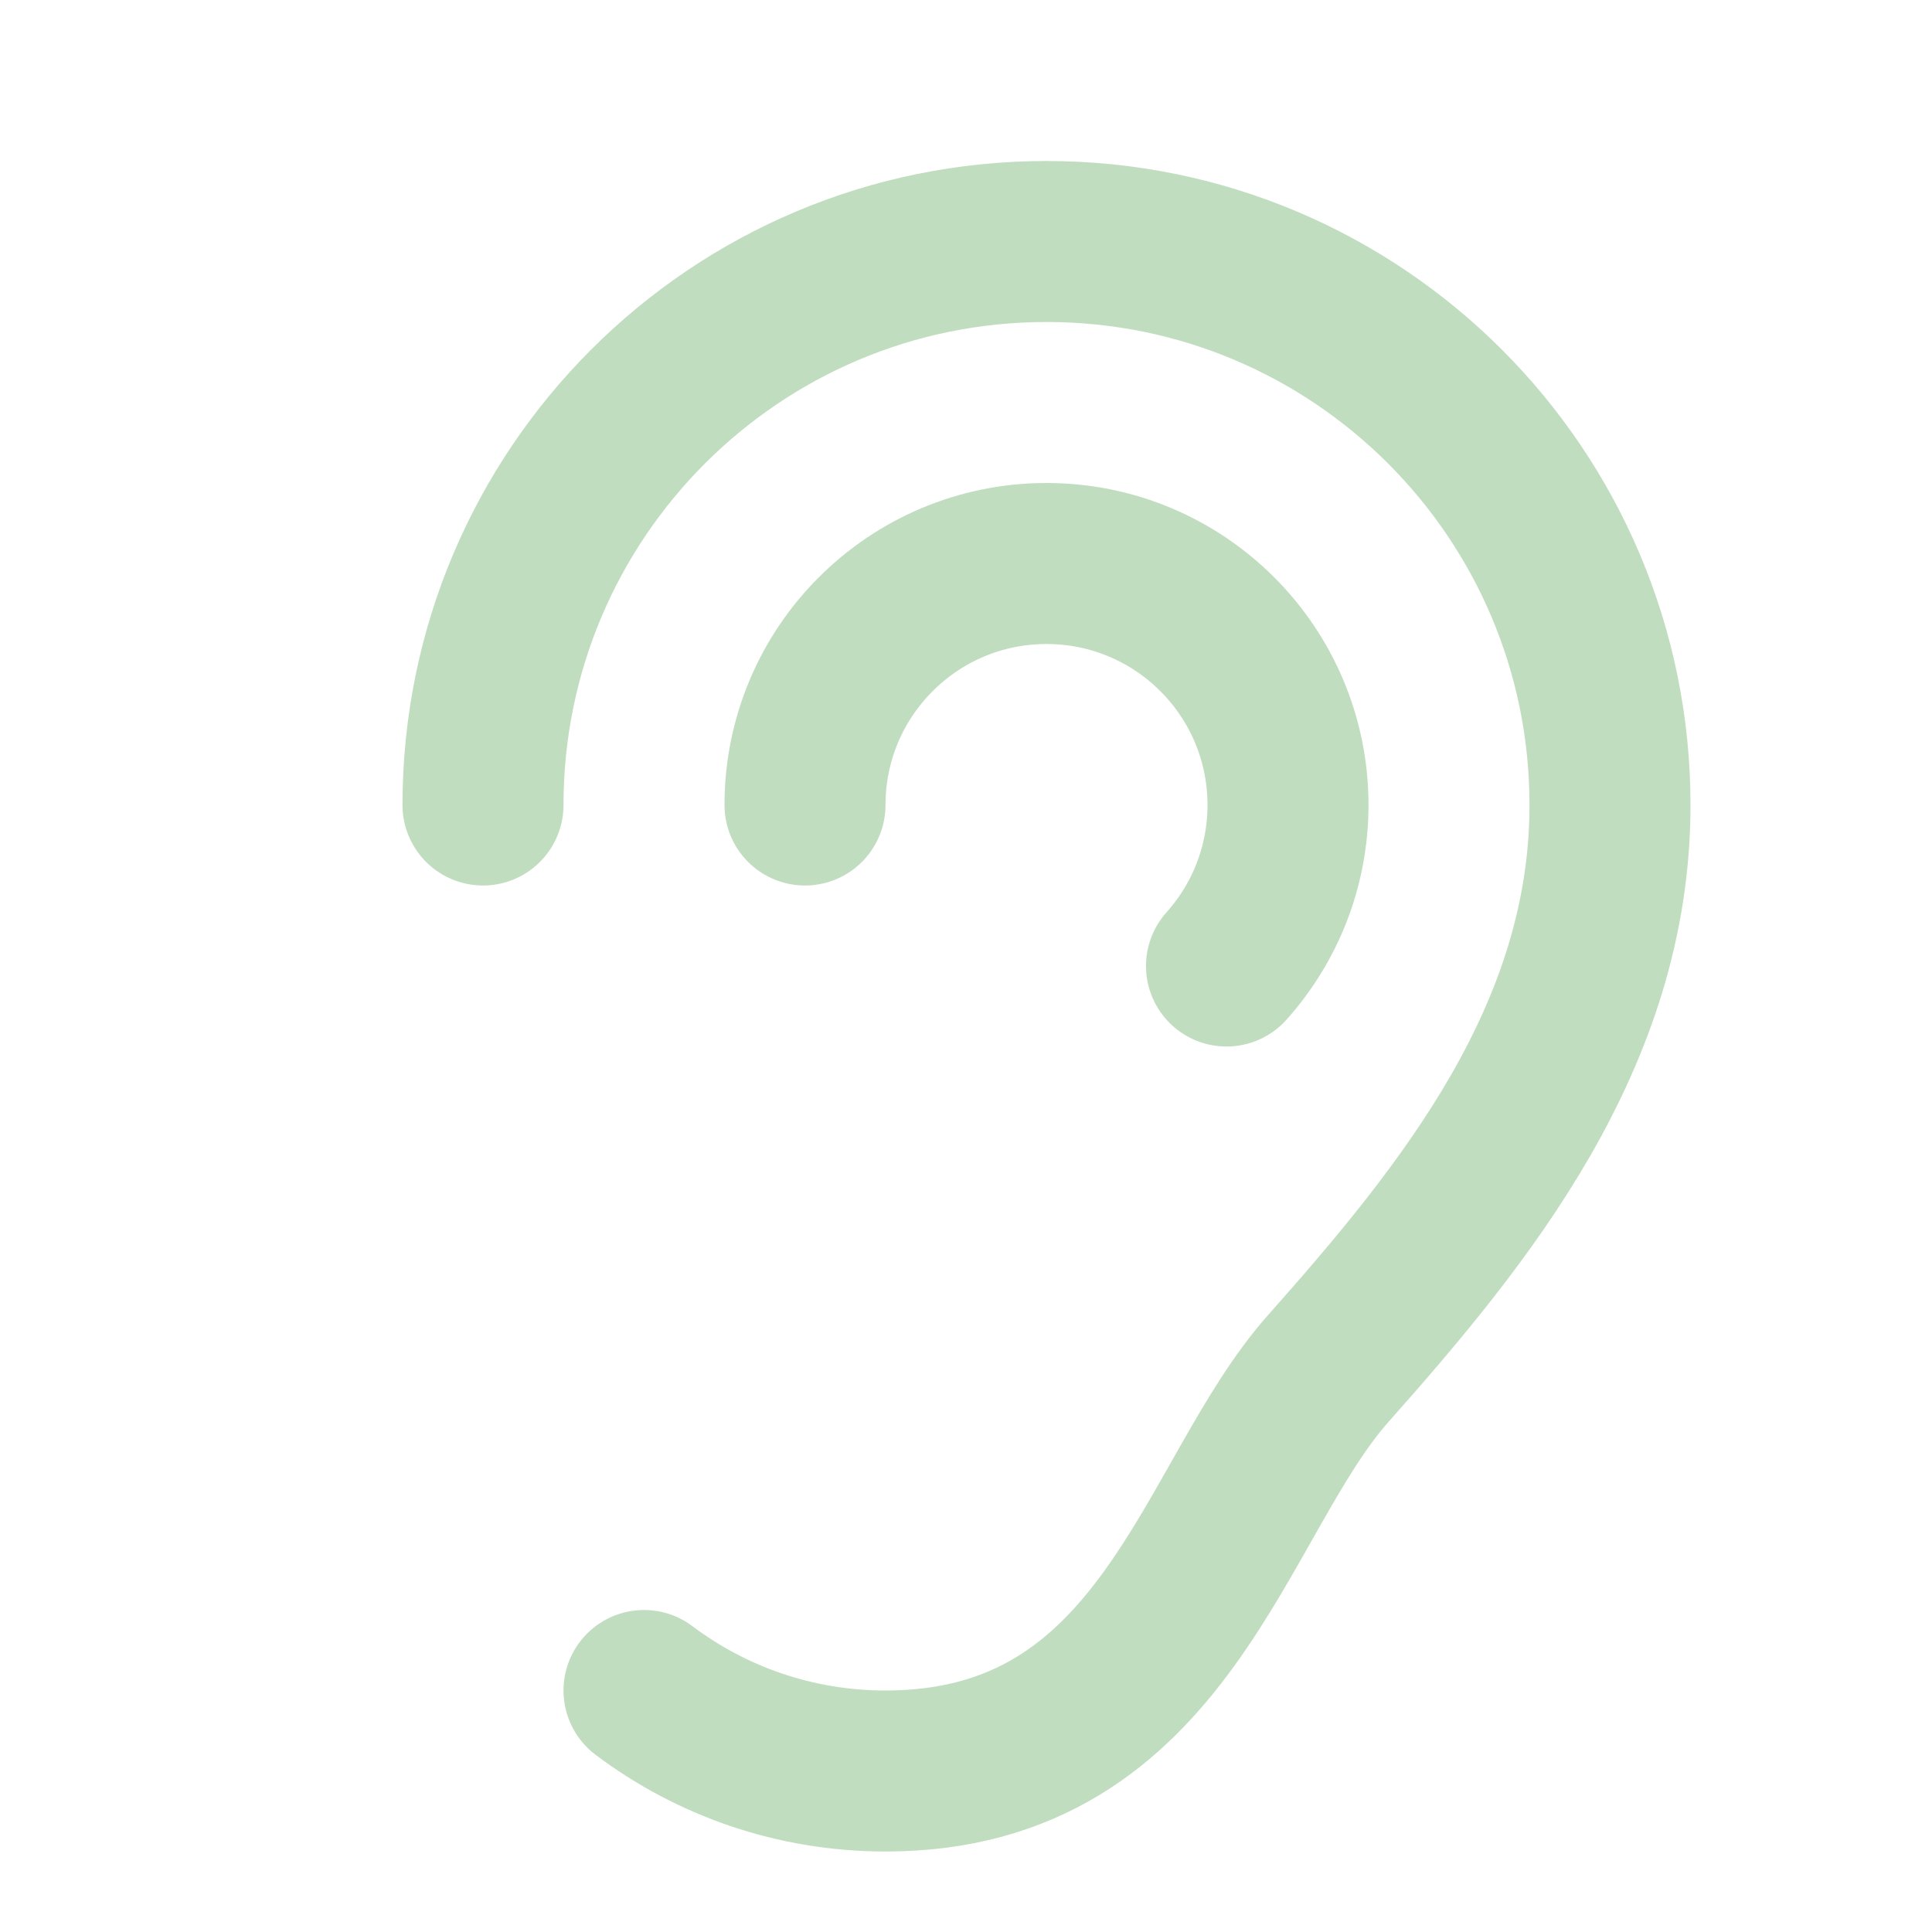 <svg width="48px" height="48px" viewBox="0 0 24 24" xmlns="http://www.w3.org/2000/svg" aria-labelledby="earIconTitle" stroke="#c1ddbf" stroke-width="2" stroke-linecap="round" stroke-linejoin="round" fill="none" color="#c1ddbf"> <title id="earIconTitle">Ear (hearing)</title> <path d="M6 10C6 6.134 9.134 3 13 3C16.866 3 20 6.134 20 10C20 12.872 18.204 15.081 16.5 17C15.067 18.614 14.5 22 11 22C9.874 22 8.835 21.628 8 21"/> <path d="M10 10C10 8.343 11.343 7 13 7C14.657 7 16 8.343 16 10C16 10.768 15.711 11.469 15.236 12"/> </svg>